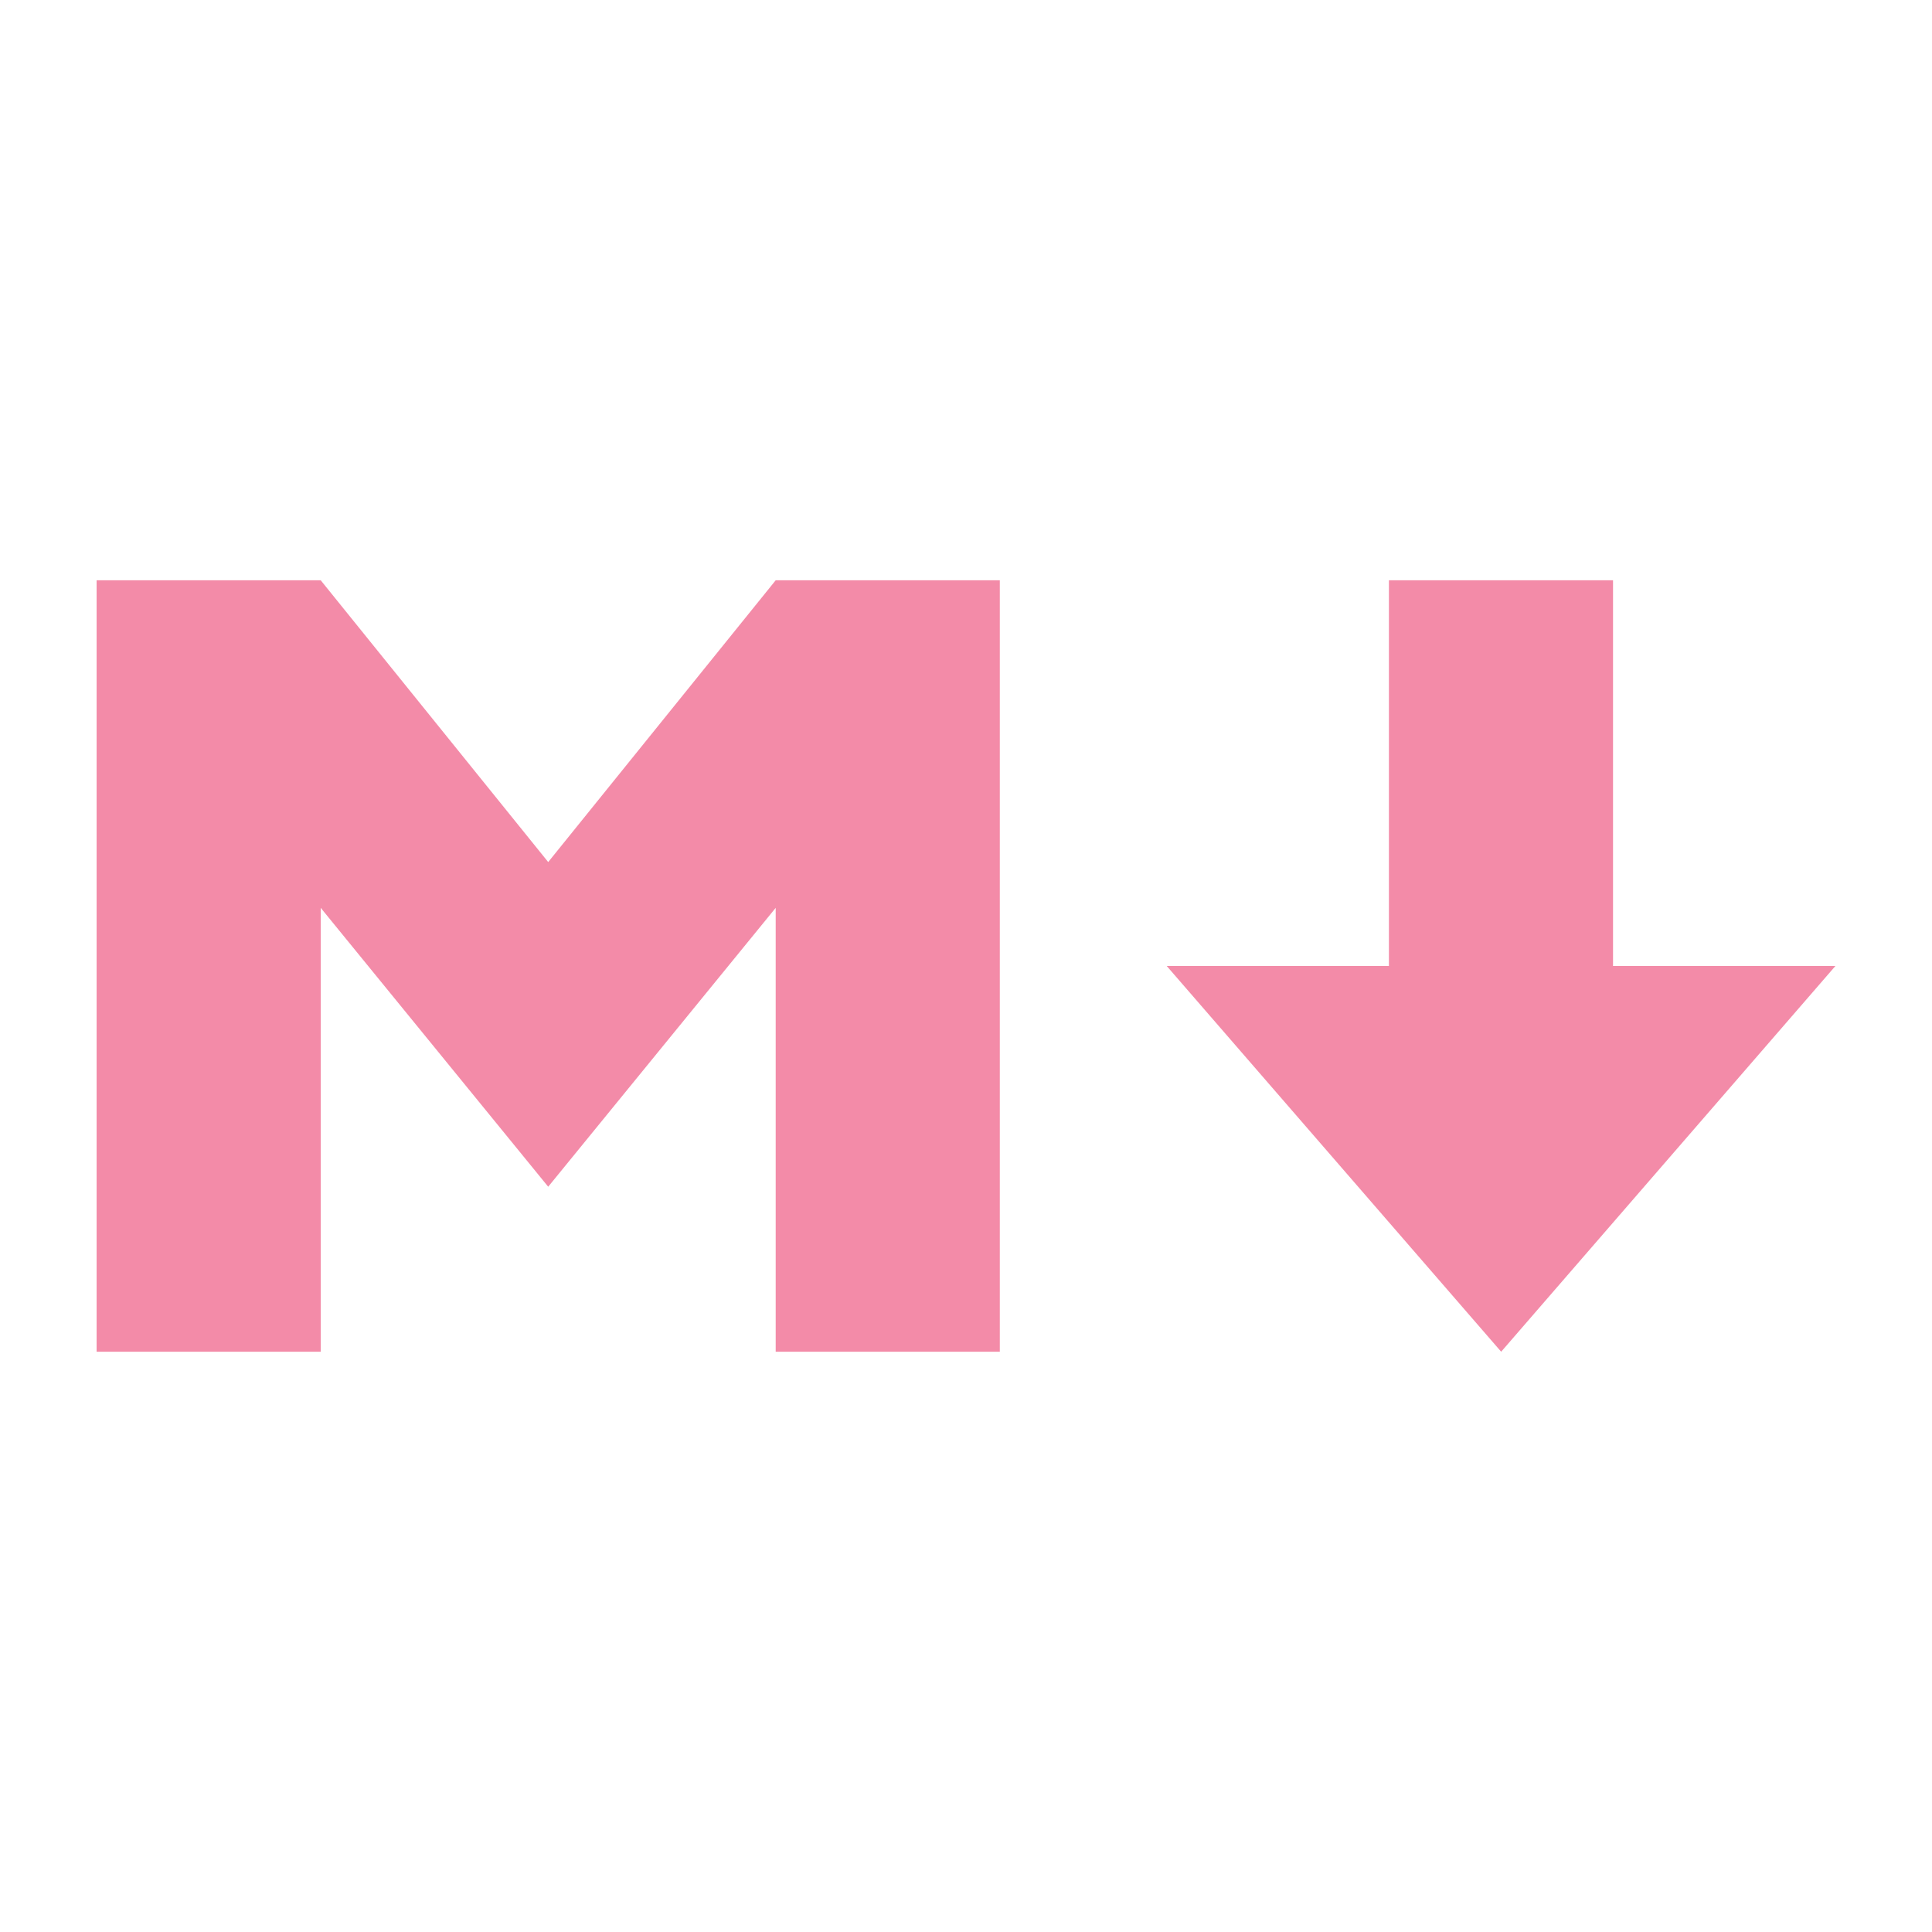 <svg width="20" height="20" viewBox="0 0 20 20" fill="none" xmlns="http://www.w3.org/2000/svg">
<path d="M12.078 10H14.378V6.007H16.698V10H19L15.54 13.993L12.078 10ZM1 13.993V6.007H3.32L5.675 8.924L8.03 6.007H10.35V13.993H8.03V9.398L5.675 12.285L3.32 9.398V13.993H1Z" fill="#F38BA8"/>
</svg>
